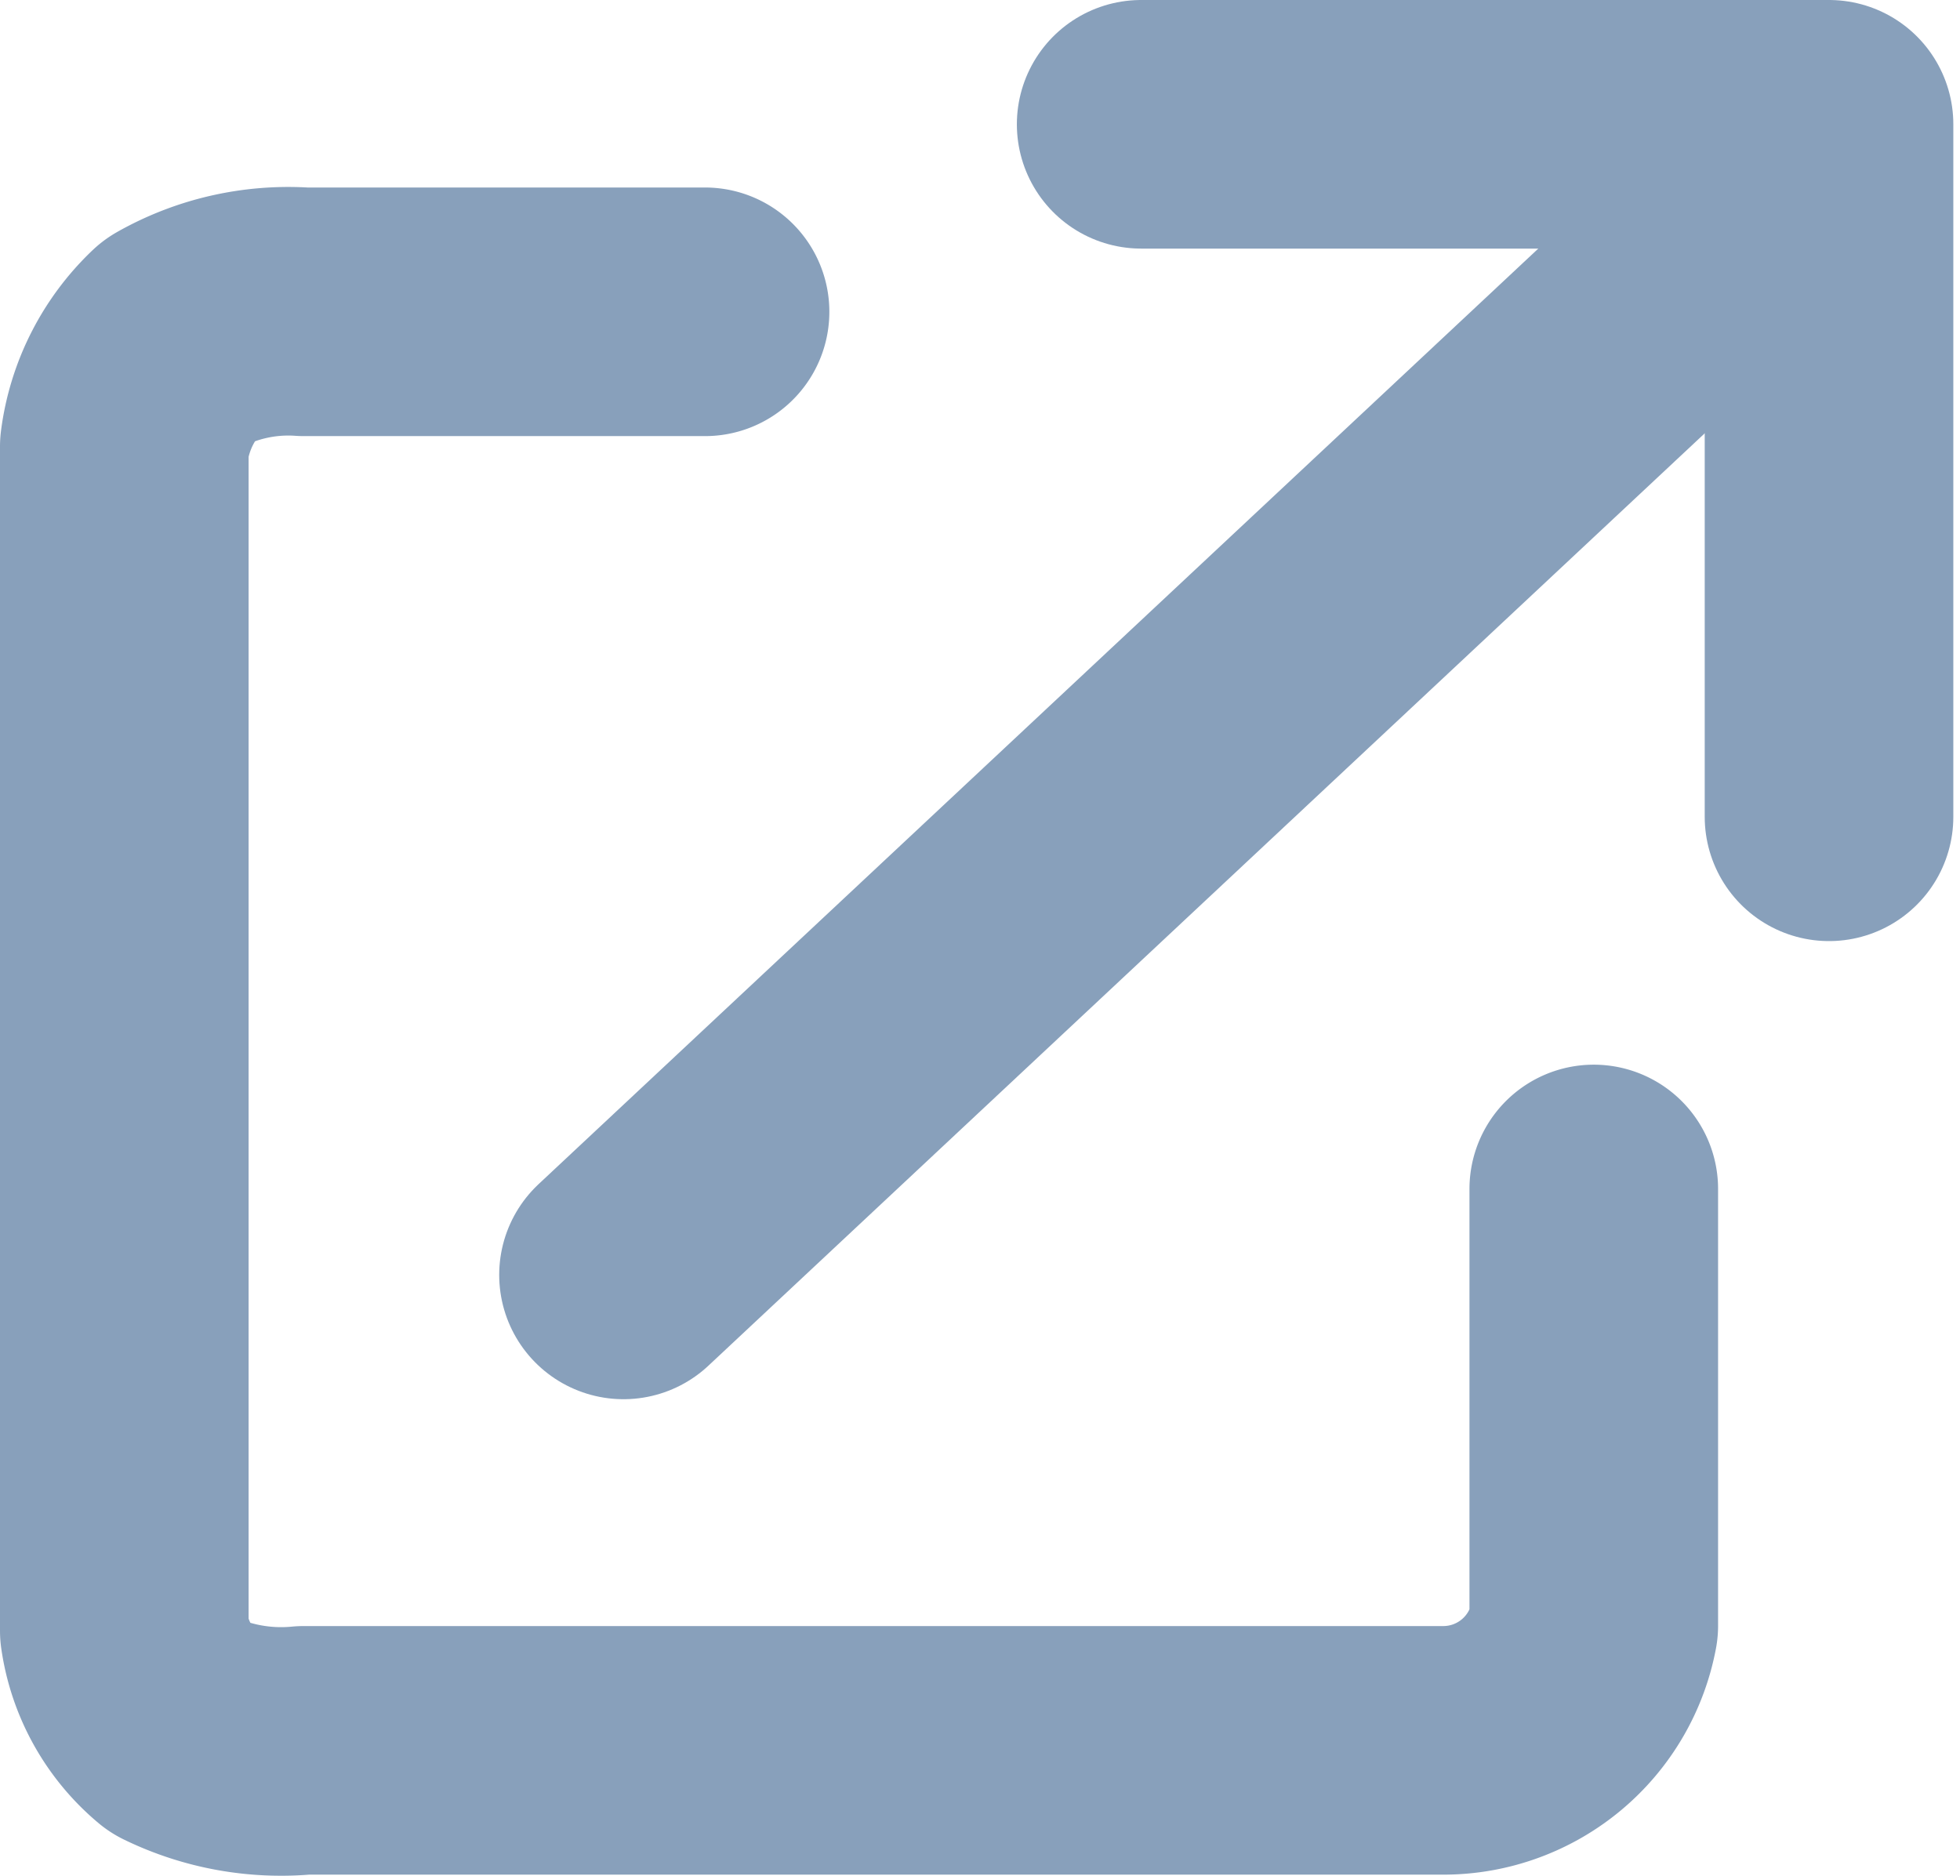 <svg xmlns="http://www.w3.org/2000/svg" width="13.797" height="13.206" viewBox="0 0 13.797 13.206">
  <g id="Group_233" data-name="Group 233" transform="translate(0.875 0.875)">
    <path id="Path_3" data-name="Path 3" d="M175.019,2033.669h-2.825a1.571,1.571,0,0,0-.883.2,1.253,1.253,0,0,0-.38.749v8.336a1.09,1.09,0,0,0,.38.683,1.654,1.654,0,0,0,.883.159h8.021a1.078,1.078,0,0,0,1.06-.878v-3.074" transform="translate(-170.931 -2032.349)" fill="none" stroke="#88a0bb" stroke-linecap="round" stroke-linejoin="round" stroke-width="1.75"/>
    <path id="Path_4" data-name="Path 4" d="M174.919,2039.482l8.172-7.648" transform="translate(-171.405 -2031.382)" fill="none" stroke="#88a0bb" stroke-linecap="round" stroke-width="1.75"/>
    <path id="Path_5" data-name="Path 5" d="M178.145,2031.834h4.842v4.875" transform="translate(-170.987 -2031.834)" fill="none" stroke="#88a0bb" stroke-linecap="round" stroke-linejoin="round" stroke-width="1.75"/>
  </g>
</svg>
